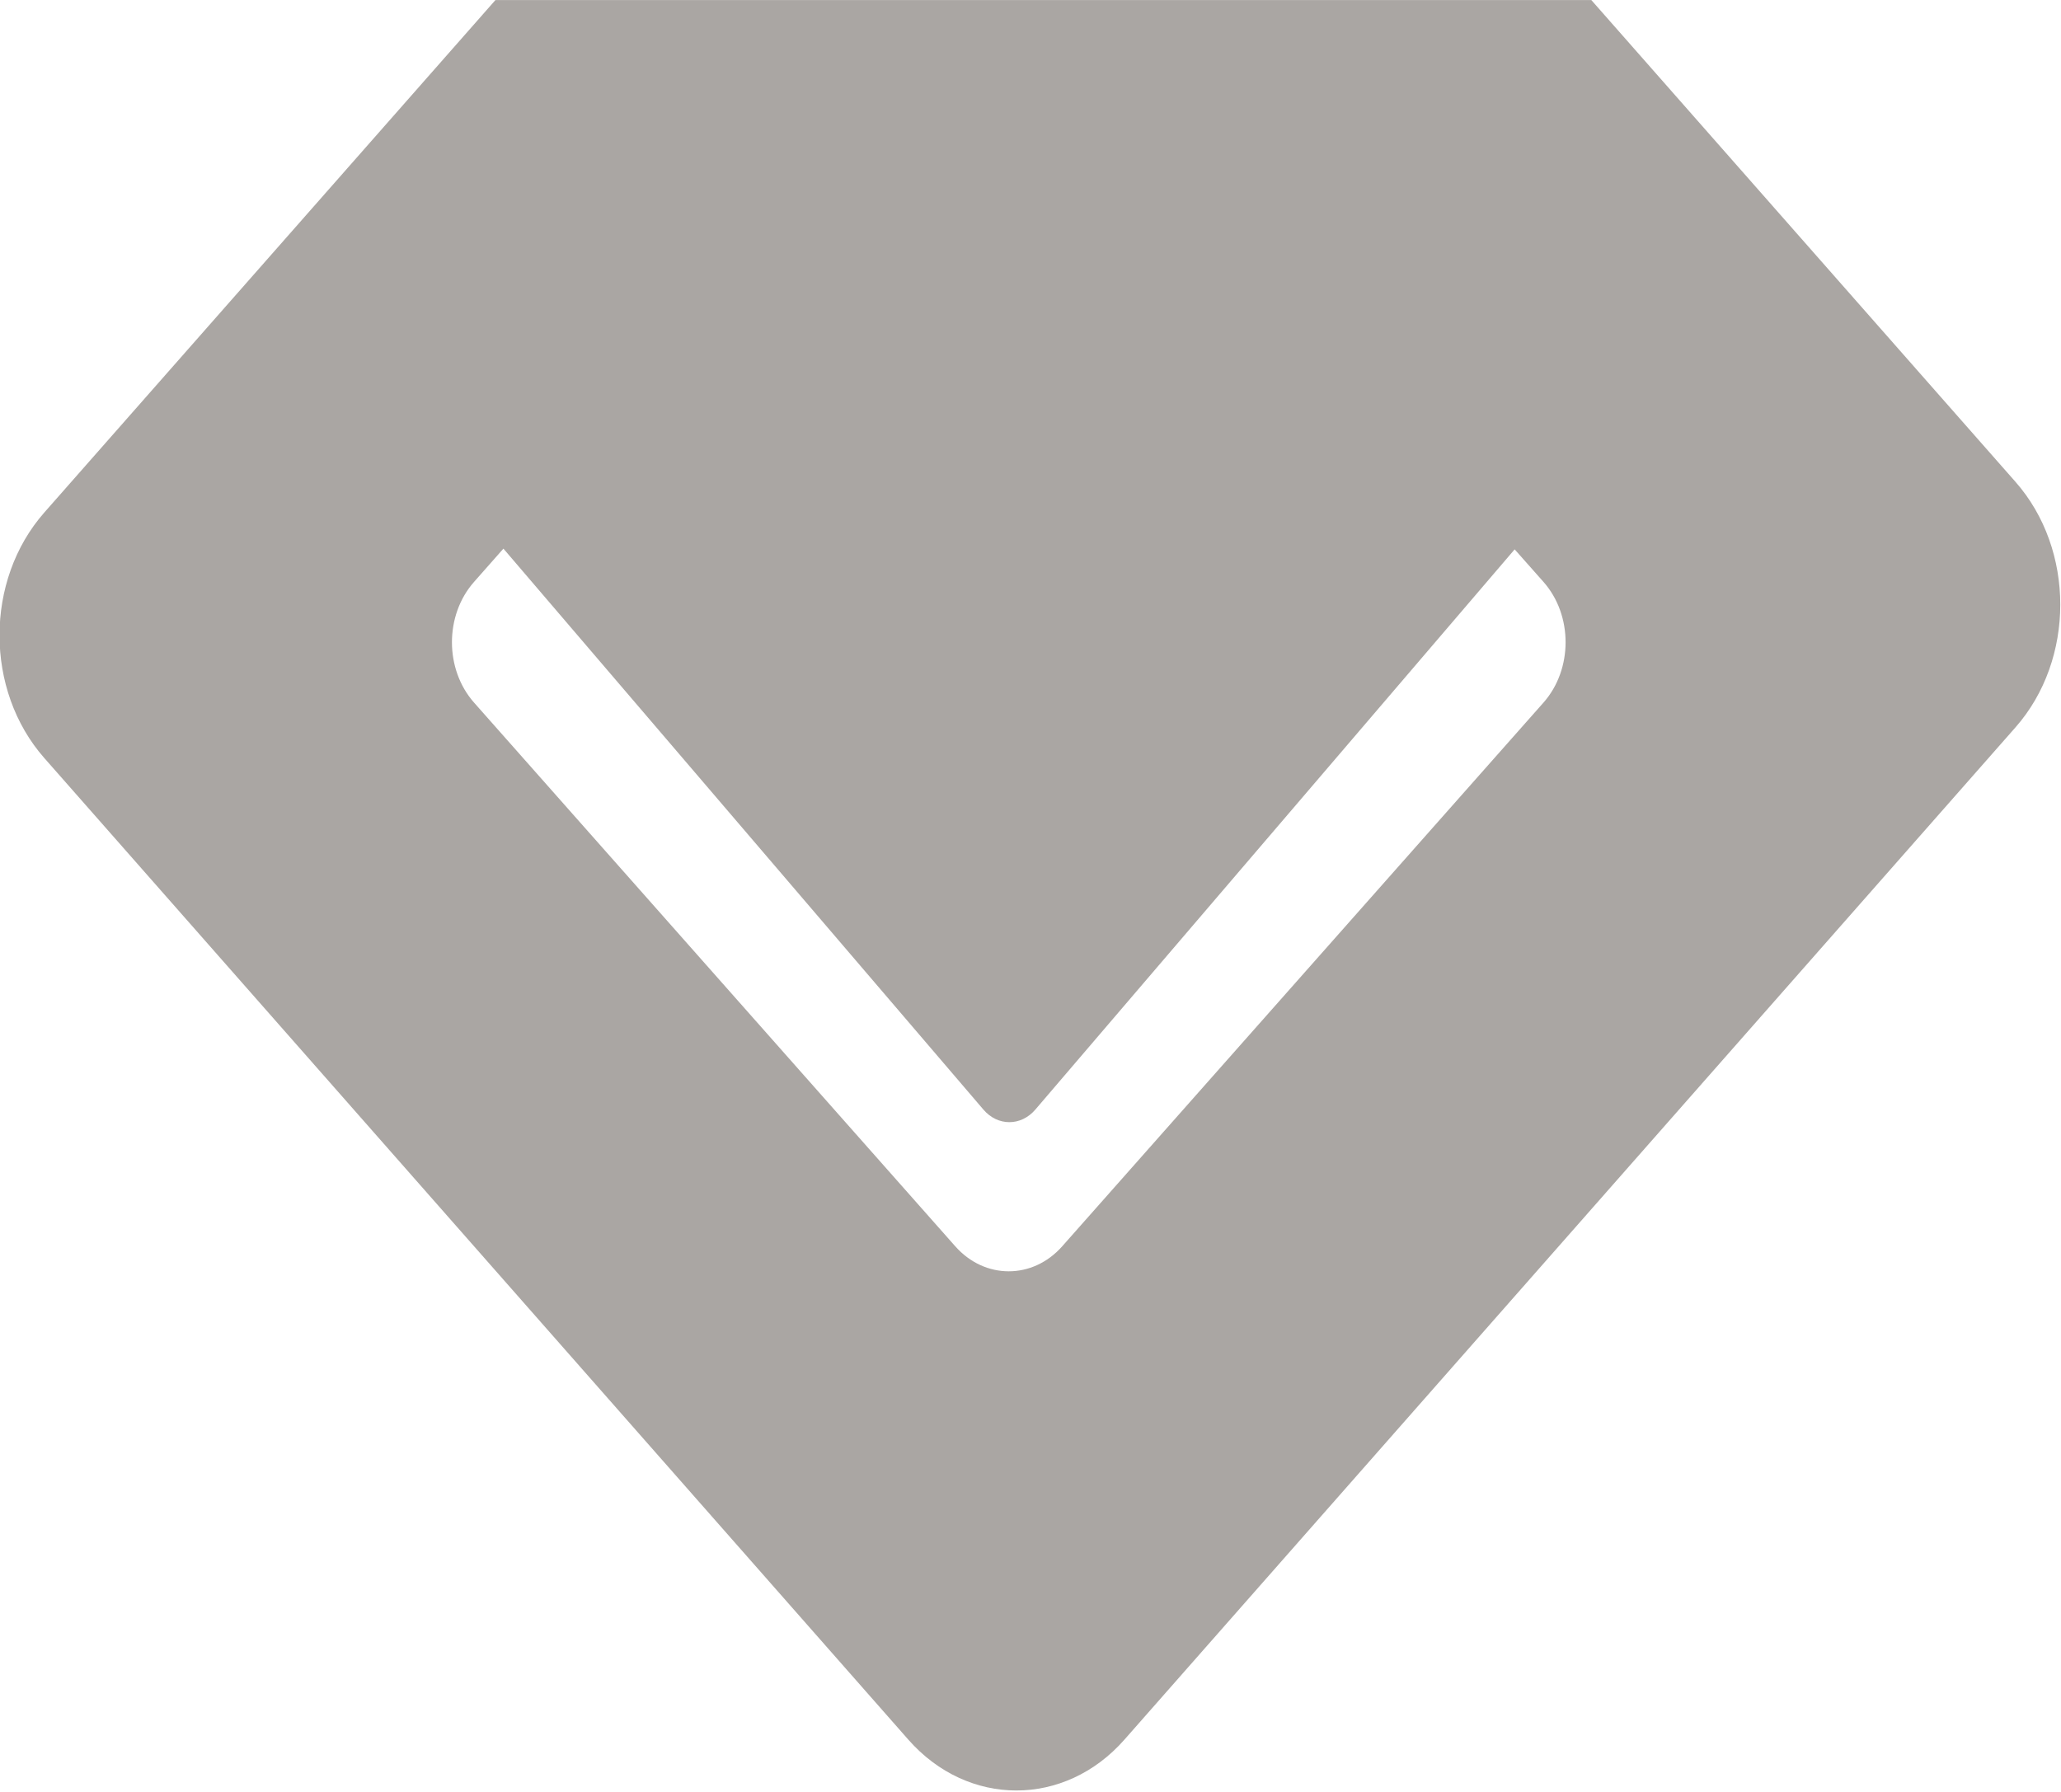 <svg xmlns="http://www.w3.org/2000/svg" xmlns:xlink="http://www.w3.org/1999/xlink" preserveAspectRatio="xMidYMid" width="34" height="29.562" viewBox="0 0 34 29.562">
  <defs>
    <style>
      .cls-1 {
        fill: #aaa6a3;
        fill-rule: evenodd;
      }
    </style>
  </defs>
  <path d="M33.250,12.000 L18.549,28.703 C17.565,29.821 15.969,29.821 14.985,28.703 L0.730,12.506 C-0.254,11.388 -0.254,9.575 0.730,8.457 L8.173,0.001 L26.252,0.001 L33.250,7.951 C34.234,9.069 34.234,10.882 33.250,12.000 ZM25.462,9.600 L24.987,9.064 L17.080,18.307 C16.843,18.584 16.459,18.584 16.223,18.307 L8.305,9.052 L7.821,9.600 C7.334,10.150 7.334,11.043 7.821,11.593 L15.759,20.563 C16.246,21.113 17.036,21.113 17.523,20.563 L25.462,11.593 C25.949,11.043 25.949,10.150 25.462,9.600 Z" class="cls-1"/>
</svg>
